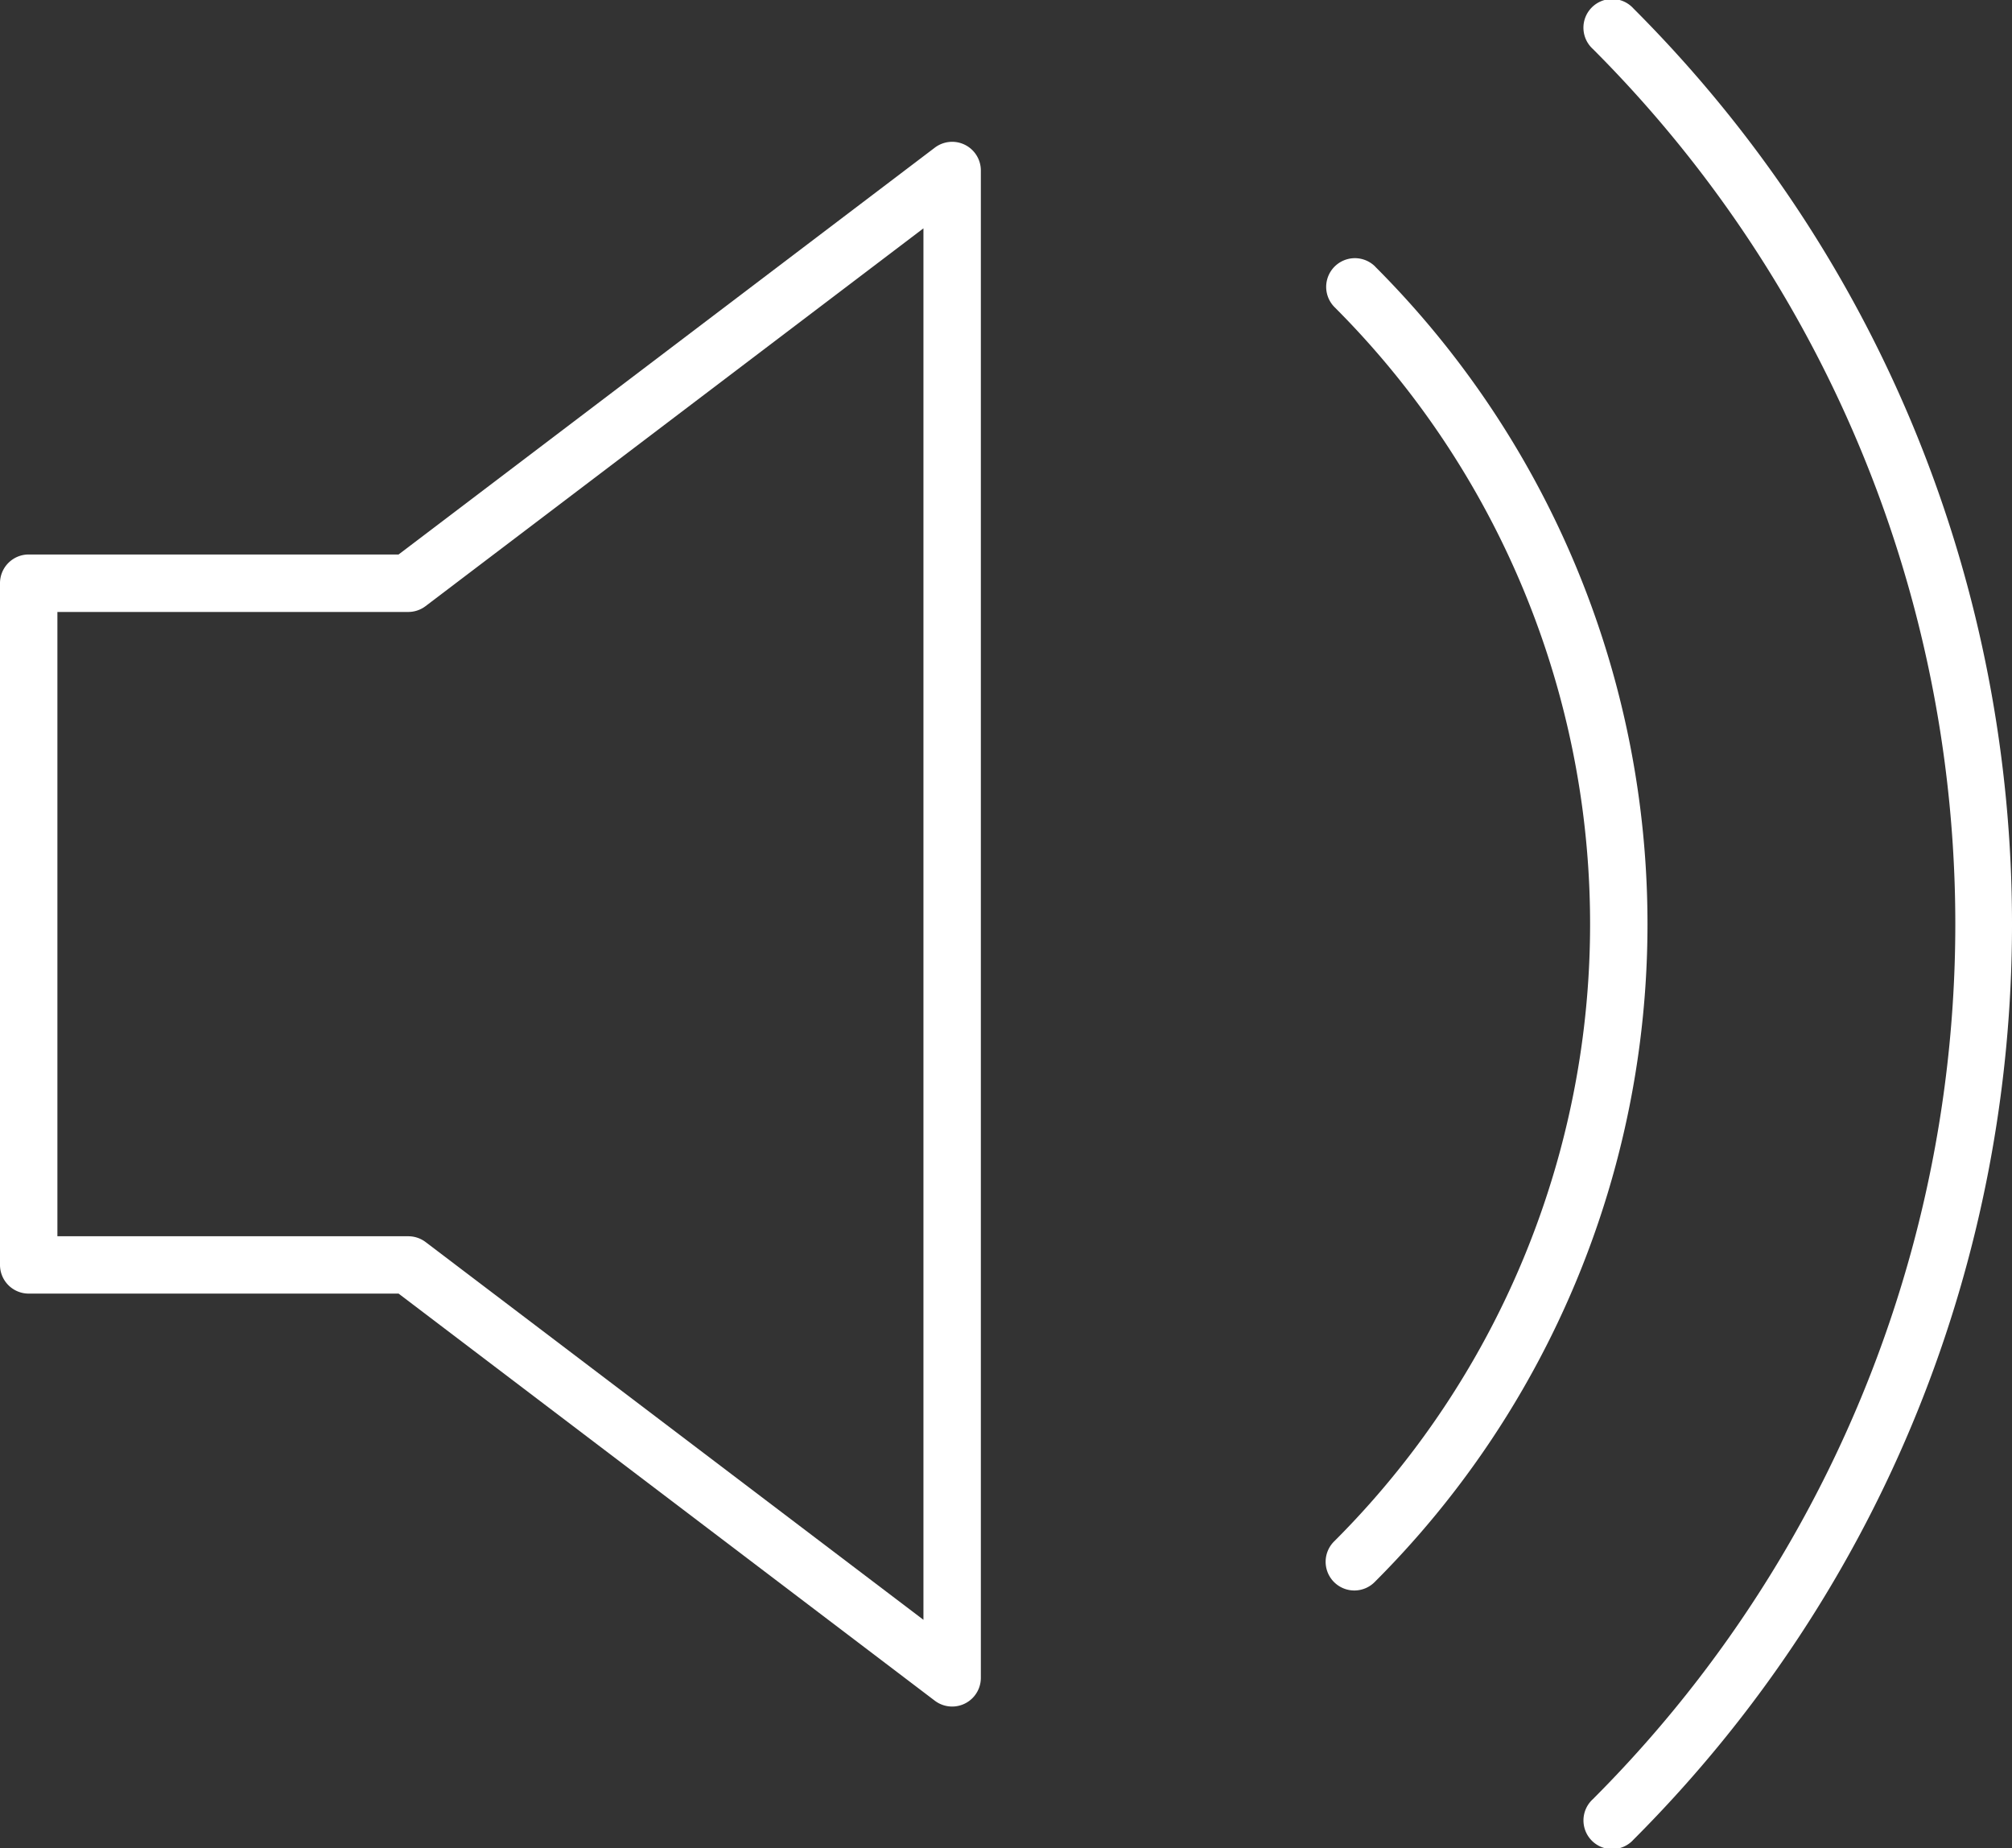 <svg xmlns="http://www.w3.org/2000/svg" viewBox="0 0 280.41 257.55"><rect x="0" y="0" width="280.41" height="257.55" fill="#333333" stroke="none"/><defs><style>.cls-1{fill:#fff;}</style></defs><title>sound_on</title><g id="Calque_2" data-name="Calque 2"><g id="Calque_6" data-name="Calque 6"><path class="cls-1" d="M134.48,20.18a4,4,0,0,0-4.2.4L55.55,77.27H4a4,4,0,0,0-4,4v95a4,4,0,0,0,4,4H55.55L130.28,237a4,4,0,0,0,6.42-3.19v-210A4,4,0,0,0,134.48,20.18ZM128.7,225.73,59.32,173.09a4,4,0,0,0-2.42-.81H8v-87H56.9a4,4,0,0,0,2.42-.82L128.7,31.82Z"/><path class="cls-1" d="M191.66,37.15A4,4,0,1,0,186,42.81a121.57,121.57,0,0,1,0,171.93,4,4,0,1,0,5.65,5.66,129.56,129.56,0,0,0,0-183.25Z"/><path class="cls-1" d="M227.64,1.17A4,4,0,1,0,222,6.83a172.46,172.46,0,0,1,0,243.89,4,4,0,1,0,5.65,5.65C298,186,298,71.53,227.64,1.17Z"/></g></g></svg>